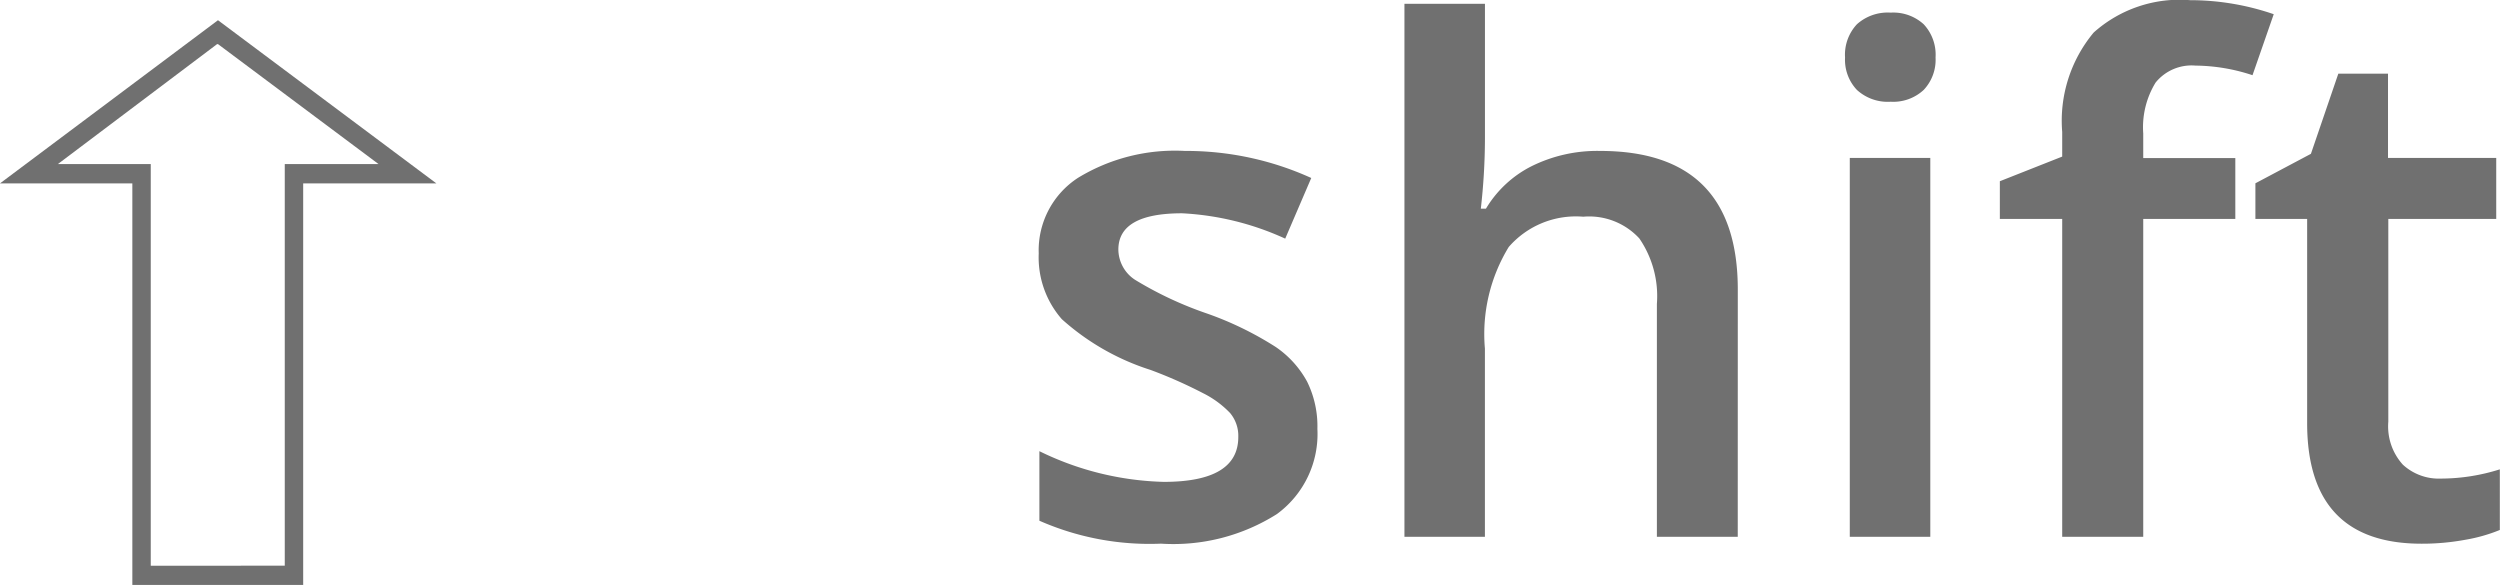 <svg xmlns="http://www.w3.org/2000/svg" width="57.012" height="13.34" viewBox="0 0 57.012 13.34"><g transform="translate(16084.176 -412.758)"><path d="M-2.158.1v-9.16H-5.176l4.971-3.721,4.98,3.721H1.738V.1ZM1.318-.342V-9.5H3.457L-.205-12.236h-.02L-3.857-9.5h2.119v9.16Z" transform="translate(-16079 426)" fill="#707070"/><path d="M-10.133-2.461A2.261,2.261,0,0,1-11.055-.52,4.414,4.414,0,0,1-13.7.156a6.237,6.237,0,0,1-2.773-.523V-1.953a6.809,6.809,0,0,0,2.836.7q1.7,0,1.7-1.023a.811.811,0,0,0-.187-.547,2.219,2.219,0,0,0-.617-.453,10.621,10.621,0,0,0-1.2-.531,5.529,5.529,0,0,1-2.02-1.156,2.139,2.139,0,0,1-.527-1.5,1.97,1.97,0,0,1,.895-1.723A4.245,4.245,0,0,1-13.156-8.8a6.893,6.893,0,0,1,2.883.617L-10.867-6.8a6.412,6.412,0,0,0-2.352-.578q-1.453,0-1.453.828a.833.833,0,0,0,.379.688,8.333,8.333,0,0,0,1.652.773,7.553,7.553,0,0,1,1.555.758,2.265,2.265,0,0,1,.719.793A2.3,2.3,0,0,1-10.133-2.461ZM-.547,0H-2.391V-5.312a2.325,2.325,0,0,0-.4-1.492A1.555,1.555,0,0,0-4.07-7.3a2.028,2.028,0,0,0-1.7.691,3.81,3.81,0,0,0-.543,2.316V0H-8.148V-12.156h1.836V-9.07a14.4,14.4,0,0,1-.094,1.586h.117a2.549,2.549,0,0,1,1.043-.969A3.362,3.362,0,0,1-3.687-8.8q3.141,0,3.141,3.164ZM3.844,0H2.008V-8.641H3.844ZM1.9-10.93a1.017,1.017,0,0,1,.27-.758,1.05,1.05,0,0,1,.77-.266,1.028,1.028,0,0,1,.754.266,1.017,1.017,0,0,1,.27.758,1,1,0,0,1-.27.738,1.019,1.019,0,0,1-.754.27,1.041,1.041,0,0,1-.77-.27A1,1,0,0,1,1.9-10.93ZM10.8-7.25H8.7V0H6.852V-7.25H5.43v-.859l1.422-.562v-.562A3.144,3.144,0,0,1,7.57-11.5a2.939,2.939,0,0,1,2.2-.738,5.859,5.859,0,0,1,1.906.32l-.484,1.391a4.232,4.232,0,0,0-1.3-.219,1.056,1.056,0,0,0-.91.387A1.948,1.948,0,0,0,8.7-9.2v.563H10.8Zm4.688,5.922a4.465,4.465,0,0,0,1.344-.211V-.156a3.706,3.706,0,0,1-.785.223,5.409,5.409,0,0,1-1,.09q-2.609,0-2.609-2.75V-7.25h-1.18v-.812l1.266-.672.625-1.828h1.133v1.922H16.75V-7.25H14.289v4.625a1.3,1.3,0,0,0,.332.98A1.21,1.21,0,0,0,15.492-1.328Z" transform="translate(-16044 425)" fill="#707070"/></g></svg>